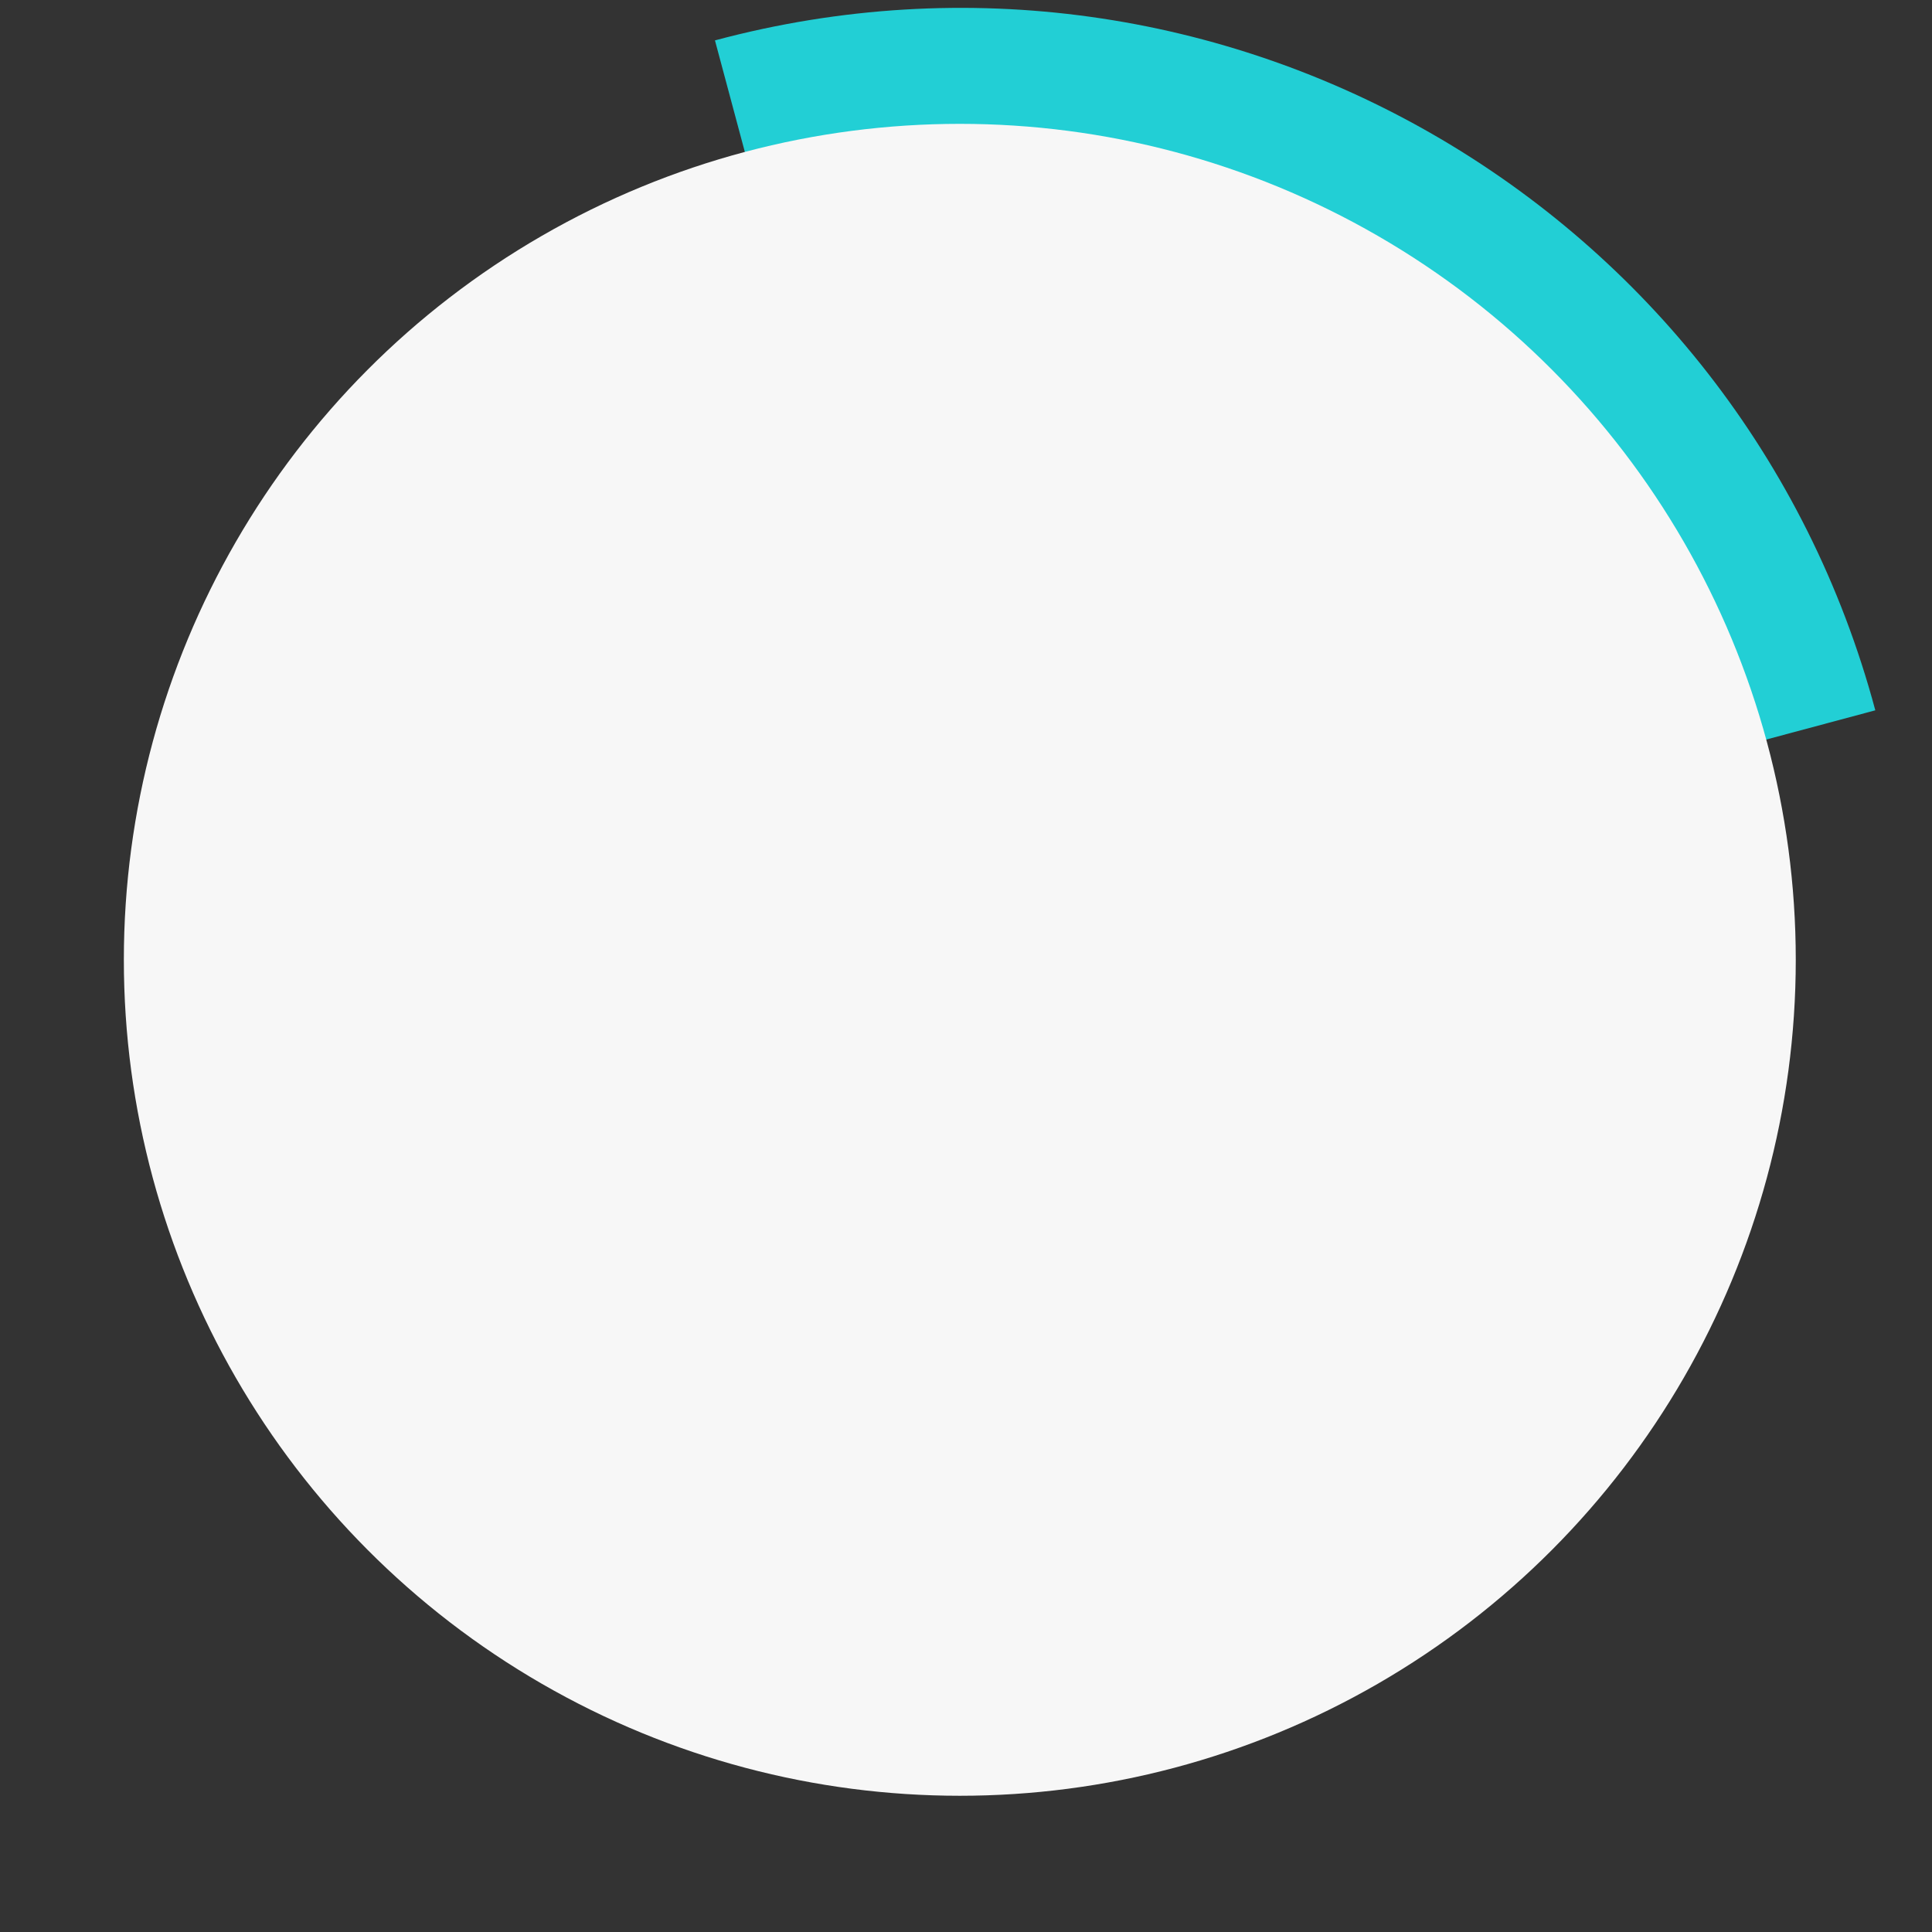 <svg width="156" height="156" viewBox="0 0 156 156" fill="none" xmlns="http://www.w3.org/2000/svg">
<rect x="0" y="0" width="156" height="156" fill="#333333" stroke="none"/>
<g clip-path="url(#clip0_7599_11800)">
<g clip-path="url(#clip1_7599_11800)">
<path d="M59.412 9.54C96.766 -0.469 135.135 21.683 145.144 59.037" stroke="#22CFD5" stroke-width="13"/>
</g>
<circle cx="77.5" cy="77.5" r="67.5" fill="#F7F7F7"/>
</g>
<defs>
<clipPath id="clip0_7599_11800">
<rect width="156" height="156" fill="white"/>
</clipPath>
<clipPath id="clip1_7599_11800">
<rect width="156" height="156" fill="white" transform="translate(-18 22) rotate(-15)"/>
</clipPath>
</defs>
</svg>
